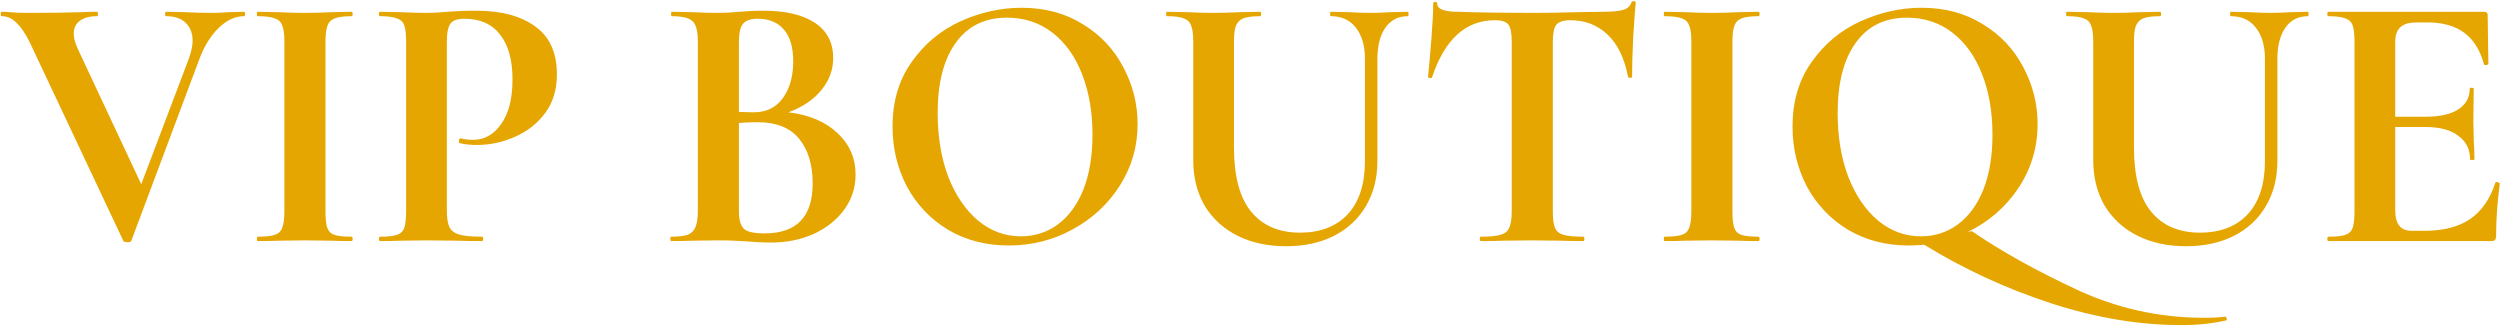 <svg width="477" height="63" viewBox="0 0 477 63" fill="none" xmlns="http://www.w3.org/2000/svg">
<path d="M46.55 2.25C46.69 2.25 46.76 2.39 46.76 2.67C46.76 2.95 46.69 3.09 46.55 3.09C44.87 3.09 43.26 3.837 41.72 5.33C40.18 6.823 38.943 8.83 38.01 11.35L25.06 45.93C25.013 46.117 24.757 46.21 24.29 46.21C23.823 46.21 23.567 46.117 23.52 45.93L5.67 8.06C4.83 6.38 3.99 5.143 3.15 4.35C2.31 3.51 1.377 3.09 0.35 3.09C0.21 3.09 0.14 2.95 0.14 2.67C0.14 2.39 0.21 2.25 0.35 2.25C1.05 2.25 1.54 2.273 1.82 2.32C2.753 2.413 3.967 2.46 5.46 2.46C9.473 2.46 12.88 2.413 15.68 2.32C16.427 2.273 17.36 2.25 18.48 2.25C18.62 2.25 18.69 2.39 18.69 2.67C18.69 2.95 18.62 3.09 18.48 3.09C17.08 3.09 15.983 3.393 15.19 4C14.443 4.56 14.07 5.377 14.07 6.45C14.07 7.243 14.327 8.2 14.84 9.32L26.95 35.15L36.05 11.14C36.517 9.833 36.75 8.713 36.75 7.78C36.75 6.333 36.307 5.19 35.42 4.35C34.58 3.51 33.343 3.09 31.71 3.09C31.57 3.09 31.5 2.95 31.5 2.67C31.5 2.39 31.57 2.25 31.71 2.25L35.14 2.32C37.1 2.413 38.85 2.46 40.39 2.46C41.277 2.46 42.373 2.413 43.68 2.32L46.55 2.25ZM62.101 40.33C62.101 41.777 62.218 42.827 62.451 43.48C62.684 44.133 63.128 44.577 63.781 44.81C64.481 45.043 65.578 45.16 67.071 45.16C67.211 45.16 67.281 45.3 67.281 45.58C67.281 45.86 67.211 46 67.071 46C65.531 46 64.318 45.977 63.431 45.93L58.111 45.86L52.931 45.93C51.998 45.977 50.738 46 49.151 46C49.058 46 49.011 45.86 49.011 45.58C49.011 45.3 49.058 45.16 49.151 45.16C50.644 45.16 51.741 45.043 52.441 44.81C53.141 44.577 53.608 44.133 53.841 43.48C54.121 42.78 54.261 41.73 54.261 40.33V7.92C54.261 6.52 54.121 5.493 53.841 4.84C53.608 4.187 53.141 3.743 52.441 3.51C51.741 3.23 50.644 3.09 49.151 3.09C49.058 3.09 49.011 2.95 49.011 2.67C49.011 2.39 49.058 2.25 49.151 2.25L52.931 2.32C55.078 2.413 56.804 2.46 58.111 2.46C59.558 2.46 61.354 2.413 63.501 2.32L67.071 2.25C67.211 2.25 67.281 2.39 67.281 2.67C67.281 2.95 67.211 3.09 67.071 3.09C65.624 3.09 64.551 3.23 63.851 3.51C63.151 3.79 62.684 4.28 62.451 4.98C62.218 5.633 62.101 6.66 62.101 8.06V40.33ZM85.257 40.05C85.257 41.543 85.42 42.64 85.747 43.34C86.073 43.993 86.68 44.46 87.567 44.74C88.5 45.02 89.97 45.16 91.977 45.16C92.117 45.16 92.187 45.3 92.187 45.58C92.187 45.86 92.117 46 91.977 46C90.063 46 88.57 45.977 87.497 45.93L81.407 45.86L76.297 45.93C75.363 45.977 74.103 46 72.517 46C72.377 46 72.307 45.86 72.307 45.58C72.307 45.3 72.377 45.16 72.517 45.16C74.01 45.16 75.083 45.043 75.737 44.81C76.437 44.577 76.903 44.133 77.137 43.48C77.37 42.78 77.487 41.73 77.487 40.33V7.92C77.487 6.52 77.37 5.493 77.137 4.84C76.903 4.187 76.437 3.743 75.737 3.51C75.037 3.23 73.963 3.09 72.517 3.09C72.377 3.09 72.307 2.95 72.307 2.67C72.307 2.39 72.377 2.25 72.517 2.25L76.227 2.32C78.373 2.413 80.077 2.46 81.337 2.46C82.457 2.46 83.787 2.39 85.327 2.25C85.933 2.203 86.703 2.157 87.637 2.11C88.57 2.063 89.643 2.04 90.857 2.04C95.617 2.04 99.373 3.043 102.127 5.05C104.88 7.01 106.257 10.067 106.257 14.22C106.257 17.113 105.51 19.563 104.017 21.57C102.523 23.577 100.587 25.093 98.207 26.12C95.873 27.147 93.47 27.66 90.997 27.66C89.737 27.66 88.64 27.543 87.707 27.31C87.613 27.31 87.567 27.193 87.567 26.96C87.567 26.82 87.59 26.68 87.637 26.54C87.73 26.4 87.823 26.353 87.917 26.4C88.617 26.587 89.41 26.68 90.297 26.68C92.443 26.68 94.217 25.677 95.617 23.67C97.063 21.663 97.787 18.817 97.787 15.13C97.787 11.443 96.993 8.597 95.407 6.59C93.867 4.583 91.603 3.58 88.617 3.58C87.31 3.58 86.423 3.883 85.957 4.49C85.49 5.097 85.257 6.287 85.257 8.06V40.05ZM150.434 21.43C154.354 21.897 157.458 23.203 159.744 25.35C162.078 27.497 163.244 30.157 163.244 33.33C163.244 35.757 162.544 37.95 161.144 39.91C159.744 41.87 157.808 43.433 155.334 44.6C152.861 45.72 150.108 46.28 147.074 46.28C145.768 46.28 144.274 46.21 142.594 46.07C141.941 46.023 141.124 45.977 140.144 45.93C139.211 45.883 138.161 45.86 136.994 45.86L131.884 45.93C130.951 45.977 129.691 46 128.104 46C127.964 46 127.894 45.86 127.894 45.58C127.894 45.3 127.964 45.16 128.104 45.16C129.458 45.16 130.484 45.043 131.184 44.81C131.884 44.53 132.374 44.063 132.654 43.41C132.981 42.71 133.144 41.683 133.144 40.33V7.92C133.144 5.96 132.818 4.677 132.164 4.07C131.511 3.417 130.181 3.09 128.174 3.09C128.081 3.09 128.034 2.95 128.034 2.67C128.034 2.39 128.081 2.25 128.174 2.25L131.884 2.32C134.031 2.413 135.734 2.46 136.994 2.46C138.301 2.46 139.654 2.39 141.054 2.25C141.521 2.203 142.221 2.157 143.154 2.11C144.088 2.063 144.904 2.04 145.604 2.04C149.851 2.04 153.141 2.81 155.474 4.35C157.808 5.89 158.974 8.13 158.974 11.07C158.974 13.31 158.228 15.34 156.734 17.16C155.288 18.98 153.188 20.403 150.434 21.43ZM144.554 3.58C143.201 3.58 142.268 3.907 141.754 4.56C141.241 5.167 140.984 6.333 140.984 8.06V21.36L143.784 21.43C146.211 21.43 148.078 20.52 149.384 18.7C150.691 16.88 151.344 14.547 151.344 11.7C151.344 9.04 150.761 7.033 149.594 5.68C148.428 4.28 146.748 3.58 144.554 3.58ZM145.884 44.53C151.998 44.53 155.054 41.357 155.054 35.01C155.054 31.417 154.191 28.57 152.464 26.47C150.738 24.37 148.124 23.32 144.624 23.32C143.271 23.32 142.058 23.367 140.984 23.46V40.33C140.984 41.87 141.288 42.967 141.894 43.62C142.501 44.227 143.831 44.53 145.884 44.53ZM192.485 46.84C188.145 46.84 184.272 45.837 180.865 43.83C177.505 41.777 174.892 39.023 173.025 35.57C171.205 32.07 170.295 28.267 170.295 24.16C170.295 19.353 171.509 15.247 173.935 11.84C176.362 8.387 179.465 5.797 183.245 4.07C187.072 2.343 190.969 1.48 194.935 1.48C199.369 1.48 203.265 2.53 206.625 4.63C209.985 6.683 212.552 9.413 214.325 12.82C216.145 16.227 217.055 19.843 217.055 23.67C217.055 27.917 215.935 31.813 213.695 35.36C211.455 38.907 208.445 41.707 204.665 43.76C200.932 45.813 196.872 46.84 192.485 46.84ZM194.795 45.09C197.409 45.09 199.742 44.343 201.795 42.85C203.895 41.31 205.529 39.093 206.695 36.2C207.862 33.26 208.445 29.76 208.445 25.7C208.445 21.407 207.792 17.58 206.485 14.22C205.179 10.813 203.289 8.153 200.815 6.24C198.342 4.327 195.449 3.37 192.135 3.37C187.889 3.37 184.622 4.98 182.335 8.2C180.049 11.373 178.905 15.83 178.905 21.57C178.905 26.097 179.582 30.157 180.935 33.75C182.335 37.297 184.225 40.073 186.605 42.08C189.032 44.087 191.762 45.09 194.795 45.09ZM260.429 11.21C260.429 8.69 259.846 6.707 258.679 5.26C257.559 3.813 255.972 3.09 253.919 3.09C253.826 3.09 253.779 2.95 253.779 2.67C253.779 2.39 253.826 2.25 253.919 2.25L257.279 2.32C259.052 2.413 260.476 2.46 261.549 2.46C262.436 2.46 263.719 2.413 265.399 2.32L268.619 2.25C268.712 2.25 268.759 2.39 268.759 2.67C268.759 2.95 268.712 3.09 268.619 3.09C266.799 3.09 265.376 3.813 264.349 5.26C263.322 6.707 262.809 8.69 262.809 11.21V30.67C262.809 33.937 262.086 36.807 260.639 39.28C259.192 41.753 257.139 43.667 254.479 45.02C251.866 46.327 248.832 46.98 245.379 46.98C241.926 46.98 238.869 46.327 236.209 45.02C233.549 43.713 231.449 41.823 229.909 39.35C228.416 36.83 227.669 33.89 227.669 30.53V7.92C227.669 6.52 227.529 5.493 227.249 4.84C227.016 4.187 226.549 3.743 225.849 3.51C225.196 3.23 224.146 3.09 222.699 3.09C222.559 3.09 222.489 2.95 222.489 2.67C222.489 2.39 222.559 2.25 222.699 2.25L226.409 2.32C228.556 2.413 230.259 2.46 231.519 2.46C232.919 2.46 234.692 2.413 236.839 2.32L240.409 2.25C240.549 2.25 240.619 2.39 240.619 2.67C240.619 2.95 240.549 3.09 240.409 3.09C238.962 3.09 237.889 3.23 237.189 3.51C236.536 3.79 236.069 4.28 235.789 4.98C235.556 5.633 235.439 6.66 235.439 8.06V28.08C235.439 33.633 236.536 37.74 238.729 40.4C240.922 43.06 244.026 44.39 248.039 44.39C251.912 44.39 254.946 43.223 257.139 40.89C259.332 38.51 260.429 35.127 260.429 30.74V11.21ZM285.218 3.86C279.664 3.86 275.674 7.477 273.248 14.71C273.201 14.85 273.061 14.92 272.828 14.92C272.594 14.873 272.478 14.78 272.478 14.64C272.664 12.773 272.874 10.37 273.108 7.43C273.341 4.443 273.458 2.203 273.458 0.71C273.458 0.477 273.574 0.36 273.808 0.36C274.088 0.36 274.228 0.477 274.228 0.71C274.228 1.737 275.558 2.25 278.218 2.25C282.231 2.39 286.921 2.46 292.288 2.46C295.041 2.46 297.958 2.413 301.038 2.32L305.798 2.25C307.571 2.25 308.854 2.133 309.648 1.9C310.488 1.667 311.024 1.2 311.258 0.5C311.304 0.313 311.444 0.22 311.678 0.22C311.958 0.22 312.098 0.313 312.098 0.5C311.958 1.9 311.794 4.14 311.608 7.22C311.468 10.3 311.398 12.773 311.398 14.64C311.398 14.78 311.281 14.85 311.048 14.85C310.814 14.85 310.674 14.78 310.628 14.64C309.928 11.047 308.621 8.363 306.708 6.59C304.794 4.77 302.438 3.86 299.638 3.86C298.284 3.86 297.374 4.163 296.908 4.77C296.488 5.33 296.278 6.427 296.278 8.06V40.33C296.278 41.777 296.418 42.827 296.698 43.48C296.978 44.133 297.514 44.577 298.308 44.81C299.101 45.043 300.361 45.16 302.088 45.16C302.228 45.16 302.298 45.3 302.298 45.58C302.298 45.86 302.228 46 302.088 46C300.408 46 299.078 45.977 298.098 45.93L292.288 45.86L286.618 45.93C285.638 45.977 284.284 46 282.558 46C282.418 46 282.348 45.86 282.348 45.58C282.348 45.3 282.418 45.16 282.558 45.16C284.238 45.16 285.474 45.043 286.268 44.81C287.108 44.577 287.668 44.133 287.948 43.48C288.274 42.78 288.438 41.73 288.438 40.33V7.92C288.438 6.333 288.228 5.26 287.808 4.7C287.388 4.14 286.524 3.86 285.218 3.86ZM330.548 40.33C330.548 41.777 330.665 42.827 330.898 43.48C331.132 44.133 331.575 44.577 332.228 44.81C332.928 45.043 334.025 45.16 335.518 45.16C335.658 45.16 335.728 45.3 335.728 45.58C335.728 45.86 335.658 46 335.518 46C333.978 46 332.765 45.977 331.878 45.93L326.558 45.86L321.378 45.93C320.445 45.977 319.185 46 317.598 46C317.505 46 317.458 45.86 317.458 45.58C317.458 45.3 317.505 45.16 317.598 45.16C319.092 45.16 320.188 45.043 320.888 44.81C321.588 44.577 322.055 44.133 322.288 43.48C322.568 42.78 322.708 41.73 322.708 40.33V7.92C322.708 6.52 322.568 5.493 322.288 4.84C322.055 4.187 321.588 3.743 320.888 3.51C320.188 3.23 319.092 3.09 317.598 3.09C317.505 3.09 317.458 2.95 317.458 2.67C317.458 2.39 317.505 2.25 317.598 2.25L321.378 2.32C323.525 2.413 325.252 2.46 326.558 2.46C328.005 2.46 329.802 2.413 331.948 2.32L335.518 2.25C335.658 2.25 335.728 2.39 335.728 2.67C335.728 2.95 335.658 3.09 335.518 3.09C334.072 3.09 332.998 3.23 332.298 3.51C331.598 3.79 331.132 4.28 330.898 4.98C330.665 5.633 330.548 6.66 330.548 8.06V40.33ZM424.544 60.42C424.684 60.373 424.777 60.467 424.824 60.7C424.917 60.933 424.917 61.073 424.824 61.12C422.117 61.727 419.271 62.03 416.284 62.03C408.164 62.03 399.811 60.63 391.224 57.83C382.684 55.03 374.657 51.32 367.144 46.7C365.837 46.793 364.857 46.84 364.204 46.84C359.864 46.84 355.991 45.837 352.584 43.83C349.224 41.777 346.611 39.023 344.744 35.57C342.924 32.07 342.014 28.267 342.014 24.16C342.014 19.353 343.227 15.247 345.654 11.84C348.081 8.387 351.184 5.797 354.964 4.07C358.791 2.343 362.687 1.48 366.654 1.48C371.087 1.48 374.984 2.53 378.344 4.63C381.704 6.683 384.271 9.413 386.044 12.82C387.864 16.227 388.774 19.843 388.774 23.67C388.774 28.103 387.561 32.163 385.134 35.85C382.707 39.49 379.487 42.29 375.474 44.25L376.244 44.11C381.751 47.89 388.354 51.577 396.054 55.17C403.801 58.81 411.944 60.63 420.484 60.63C422.164 60.63 423.517 60.56 424.544 60.42ZM350.624 21.57C350.624 26.097 351.301 30.157 352.654 33.75C354.054 37.297 355.944 40.073 358.324 42.08C360.751 44.087 363.481 45.09 366.514 45.09C369.127 45.09 371.461 44.343 373.514 42.85C375.614 41.31 377.247 39.093 378.414 36.2C379.581 33.26 380.164 29.76 380.164 25.7C380.164 21.407 379.511 17.58 378.204 14.22C376.897 10.813 375.007 8.153 372.534 6.24C370.061 4.327 367.167 3.37 363.854 3.37C359.607 3.37 356.341 4.98 354.054 8.2C351.767 11.373 350.624 15.83 350.624 21.57ZM432.148 11.21C432.148 8.69 431.564 6.707 430.398 5.26C429.278 3.813 427.691 3.09 425.638 3.09C425.544 3.09 425.498 2.95 425.498 2.67C425.498 2.39 425.544 2.25 425.638 2.25L428.998 2.32C430.771 2.413 432.194 2.46 433.268 2.46C434.154 2.46 435.438 2.413 437.118 2.32L440.338 2.25C440.431 2.25 440.478 2.39 440.478 2.67C440.478 2.95 440.431 3.09 440.338 3.09C438.518 3.09 437.094 3.813 436.068 5.26C435.041 6.707 434.528 8.69 434.528 11.21V30.67C434.528 33.937 433.804 36.807 432.358 39.28C430.911 41.753 428.858 43.667 426.198 45.02C423.584 46.327 420.551 46.98 417.098 46.98C413.644 46.98 410.588 46.327 407.928 45.02C405.268 43.713 403.168 41.823 401.628 39.35C400.134 36.83 399.388 33.89 399.388 30.53V7.92C399.388 6.52 399.248 5.493 398.968 4.84C398.734 4.187 398.268 3.743 397.568 3.51C396.914 3.23 395.864 3.09 394.418 3.09C394.278 3.09 394.208 2.95 394.208 2.67C394.208 2.39 394.278 2.25 394.418 2.25L398.128 2.32C400.274 2.413 401.978 2.46 403.238 2.46C404.638 2.46 406.411 2.413 408.558 2.32L412.128 2.25C412.268 2.25 412.338 2.39 412.338 2.67C412.338 2.95 412.268 3.09 412.128 3.09C410.681 3.09 409.608 3.23 408.908 3.51C408.254 3.79 407.788 4.28 407.508 4.98C407.274 5.633 407.158 6.66 407.158 8.06V28.08C407.158 33.633 408.254 37.74 410.448 40.4C412.641 43.06 415.744 44.39 419.758 44.39C423.631 44.39 426.664 43.223 428.858 40.89C431.051 38.51 432.148 35.127 432.148 30.74V11.21ZM476.116 34.87C476.116 34.777 476.21 34.73 476.396 34.73C476.536 34.73 476.653 34.777 476.746 34.87C476.886 34.917 476.956 34.963 476.956 35.01C476.49 38.65 476.256 41.963 476.256 44.95C476.256 45.323 476.186 45.603 476.046 45.79C475.906 45.93 475.626 46 475.206 46H444.266C444.126 46 444.056 45.86 444.056 45.58C444.056 45.3 444.126 45.16 444.266 45.16C445.76 45.16 446.833 45.043 447.486 44.81C448.186 44.577 448.653 44.133 448.886 43.48C449.12 42.78 449.236 41.73 449.236 40.33V7.92C449.236 6.52 449.12 5.493 448.886 4.84C448.653 4.187 448.186 3.743 447.486 3.51C446.786 3.23 445.713 3.09 444.266 3.09C444.126 3.09 444.056 2.95 444.056 2.67C444.056 2.39 444.126 2.25 444.266 2.25H473.946C474.413 2.25 474.646 2.46 474.646 2.88L474.786 12.19C474.786 12.283 474.646 12.353 474.366 12.4C474.133 12.447 473.993 12.4 473.946 12.26C473.2 9.553 471.94 7.547 470.166 6.24C468.393 4.933 466.06 4.28 463.166 4.28H461.066C459.666 4.28 458.64 4.583 457.986 5.19C457.333 5.797 457.006 6.73 457.006 7.99V22.27H462.816C465.523 22.27 467.6 21.803 469.046 20.87C470.493 19.937 471.216 18.63 471.216 16.95C471.216 16.81 471.333 16.74 471.566 16.74C471.846 16.74 471.986 16.81 471.986 16.95L471.916 23.25L471.986 26.61C472.08 28.197 472.126 29.457 472.126 30.39C472.126 30.483 471.986 30.53 471.706 30.53C471.426 30.53 471.286 30.483 471.286 30.39C471.286 28.477 470.54 26.983 469.046 25.91C467.6 24.79 465.5 24.23 462.746 24.23H457.006V40.05C457.006 41.403 457.263 42.407 457.776 43.06C458.29 43.713 459.106 44.04 460.226 44.04H462.536C466.176 44.04 469.093 43.293 471.286 41.8C473.48 40.307 475.09 37.997 476.116 34.87Z" fill="#E6A601"/>
</svg>
